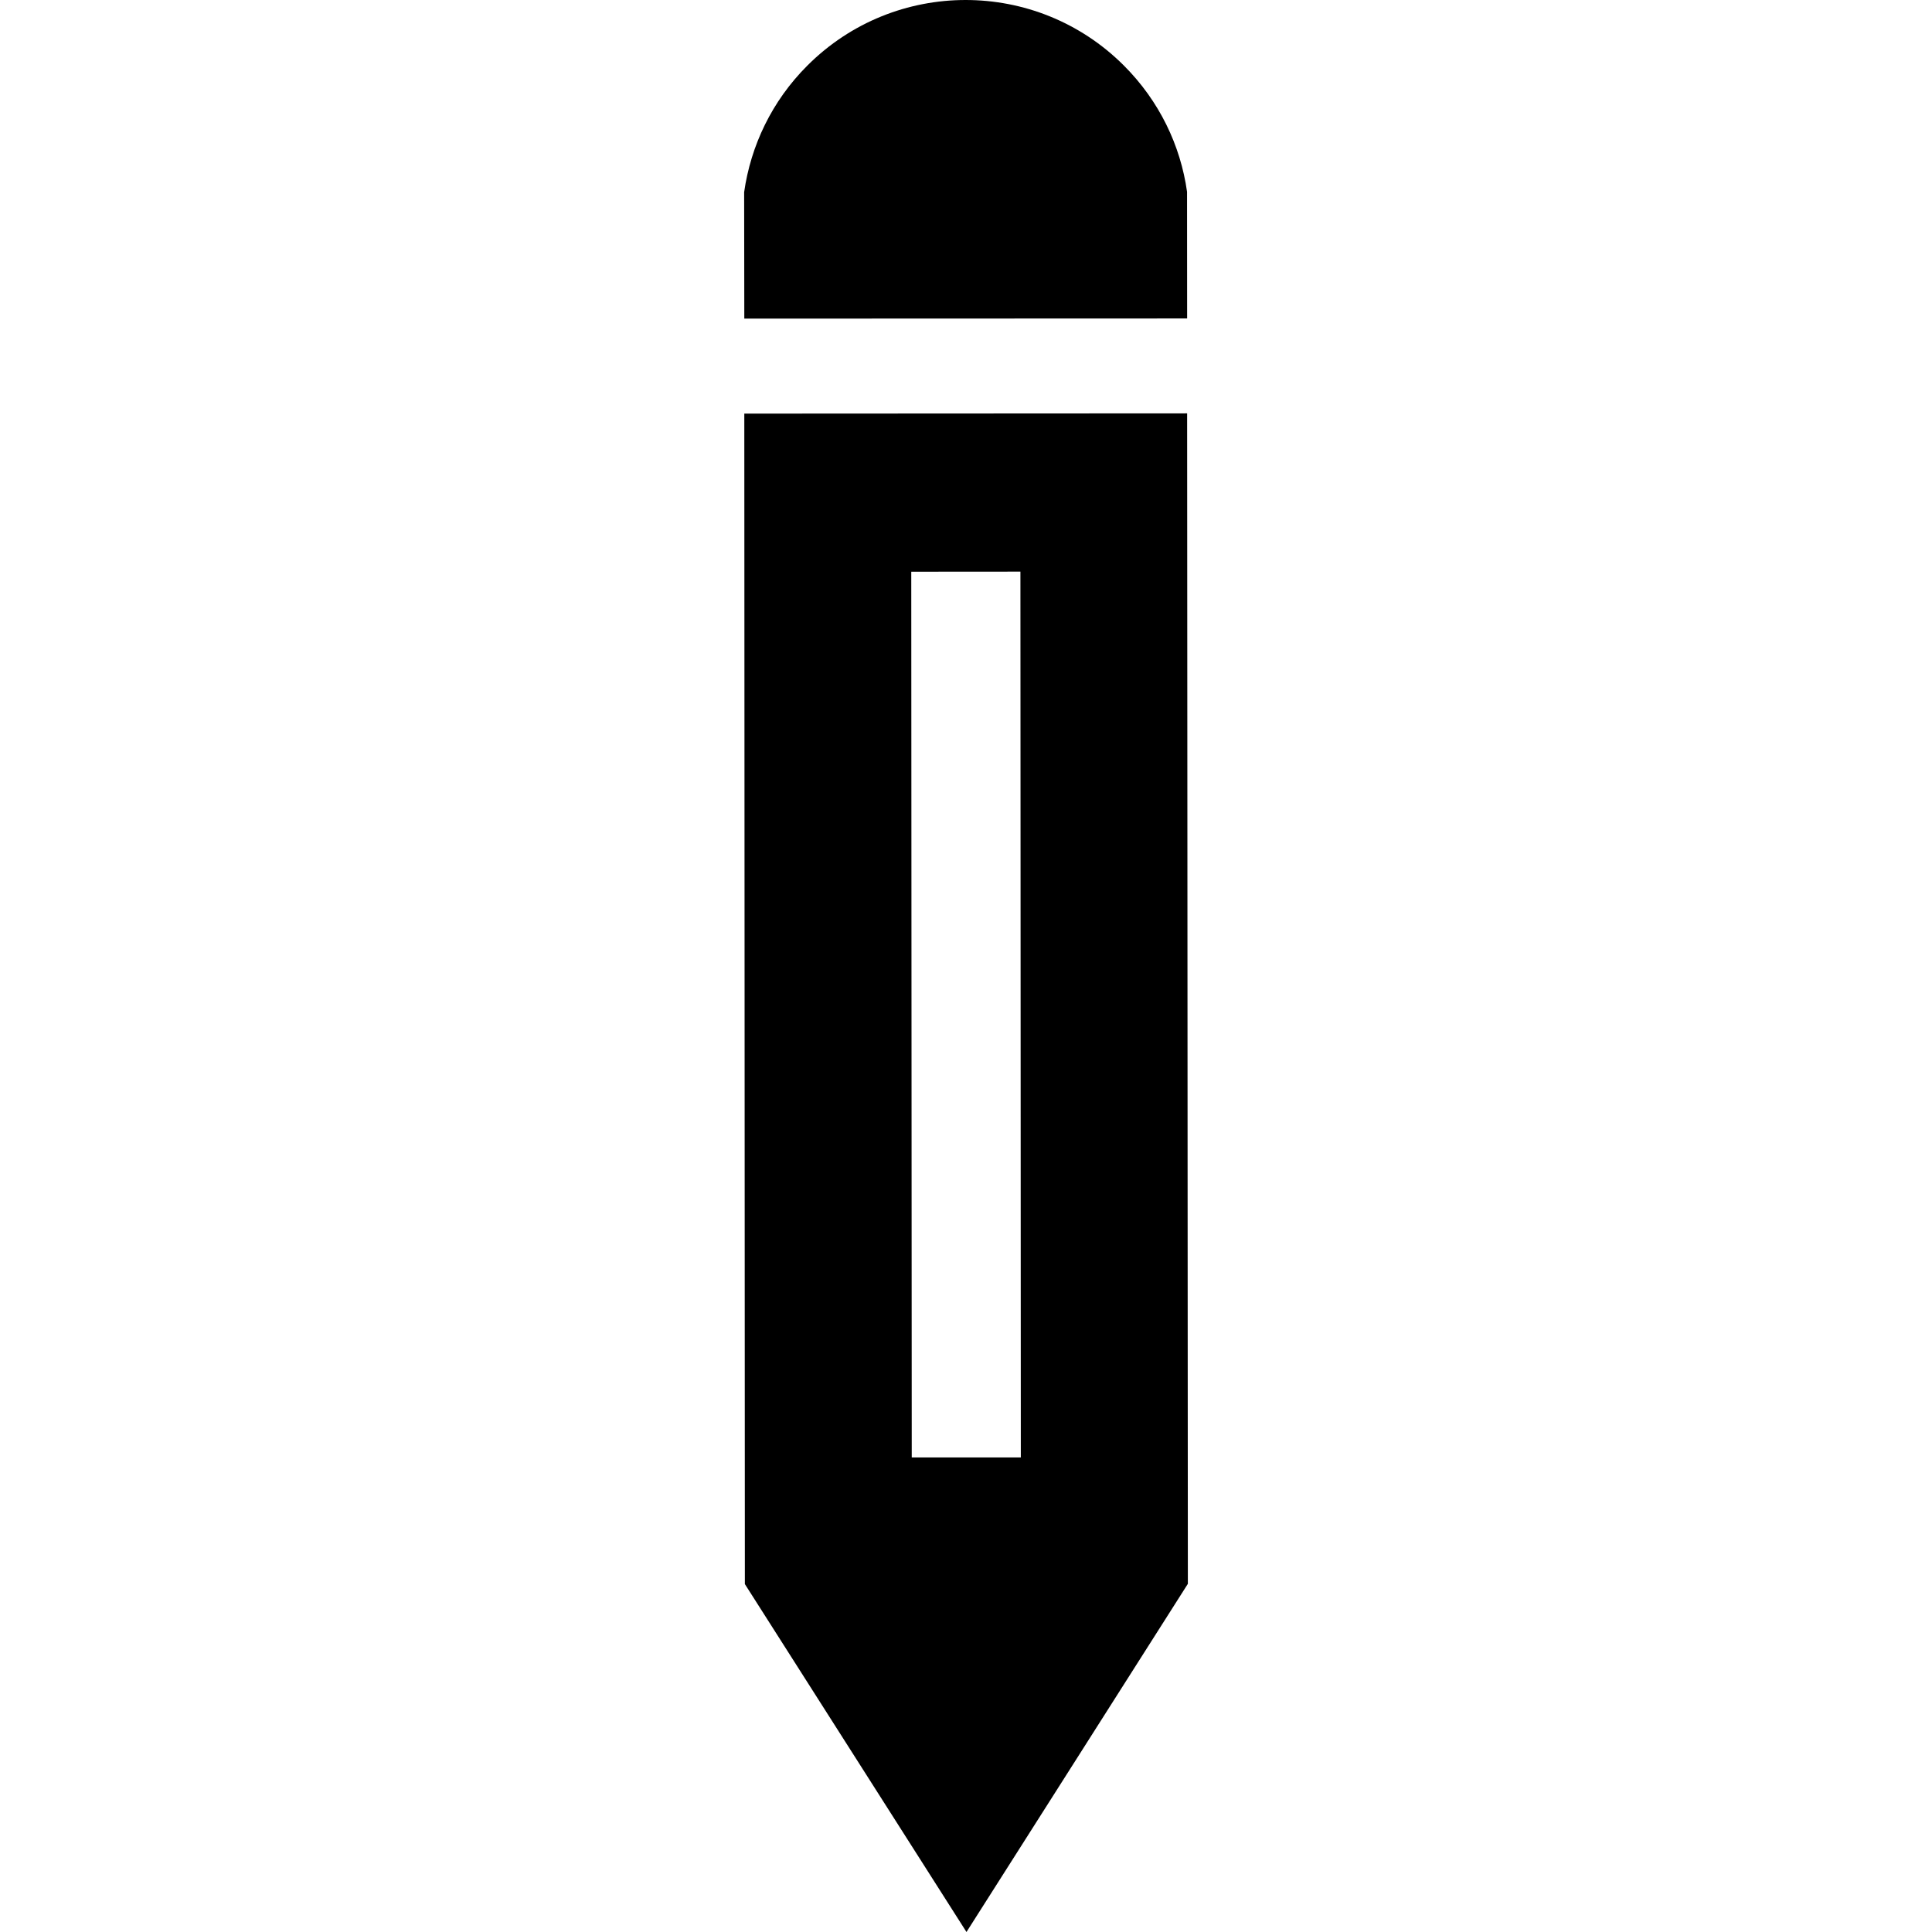<?xml version="1.0" encoding="utf-8"?>
<!-- Generator: Adobe Illustrator 16.0.4, SVG Export Plug-In . SVG Version: 6.00 Build 0)  -->
<!DOCTYPE svg PUBLIC "-//W3C//DTD SVG 1.1//EN" "http://www.w3.org/Graphics/SVG/1.1/DTD/svg11.dtd">
<svg version="1.1" id="Layer_1" xmlns="http://www.w3.org/2000/svg" xmlns:xlink="http://www.w3.org/1999/xlink" x="0px" y="0px"
	 width="24px" height="24px" viewBox="0 0 24 24" enable-background="new 0 0 24 24" xml:space="preserve">
<path d="M10.03,0.814c1.085-1.085,2.844-1.085,3.929-0.002c0.444,0.443,0.706,0.996,0.787,1.571l0.001,1.573L9.246,3.958
	L9.244,2.387C9.326,1.812,9.587,1.256,10.03,0.814z M9.253,19.678L12.006,24l2.75-4.325l-0.009-14.54L9.246,5.138L9.253,19.678z
	 M12.676,7.101l0.005,11.004h-1.355L11.32,7.102L12.676,7.101z"/>
</svg>
